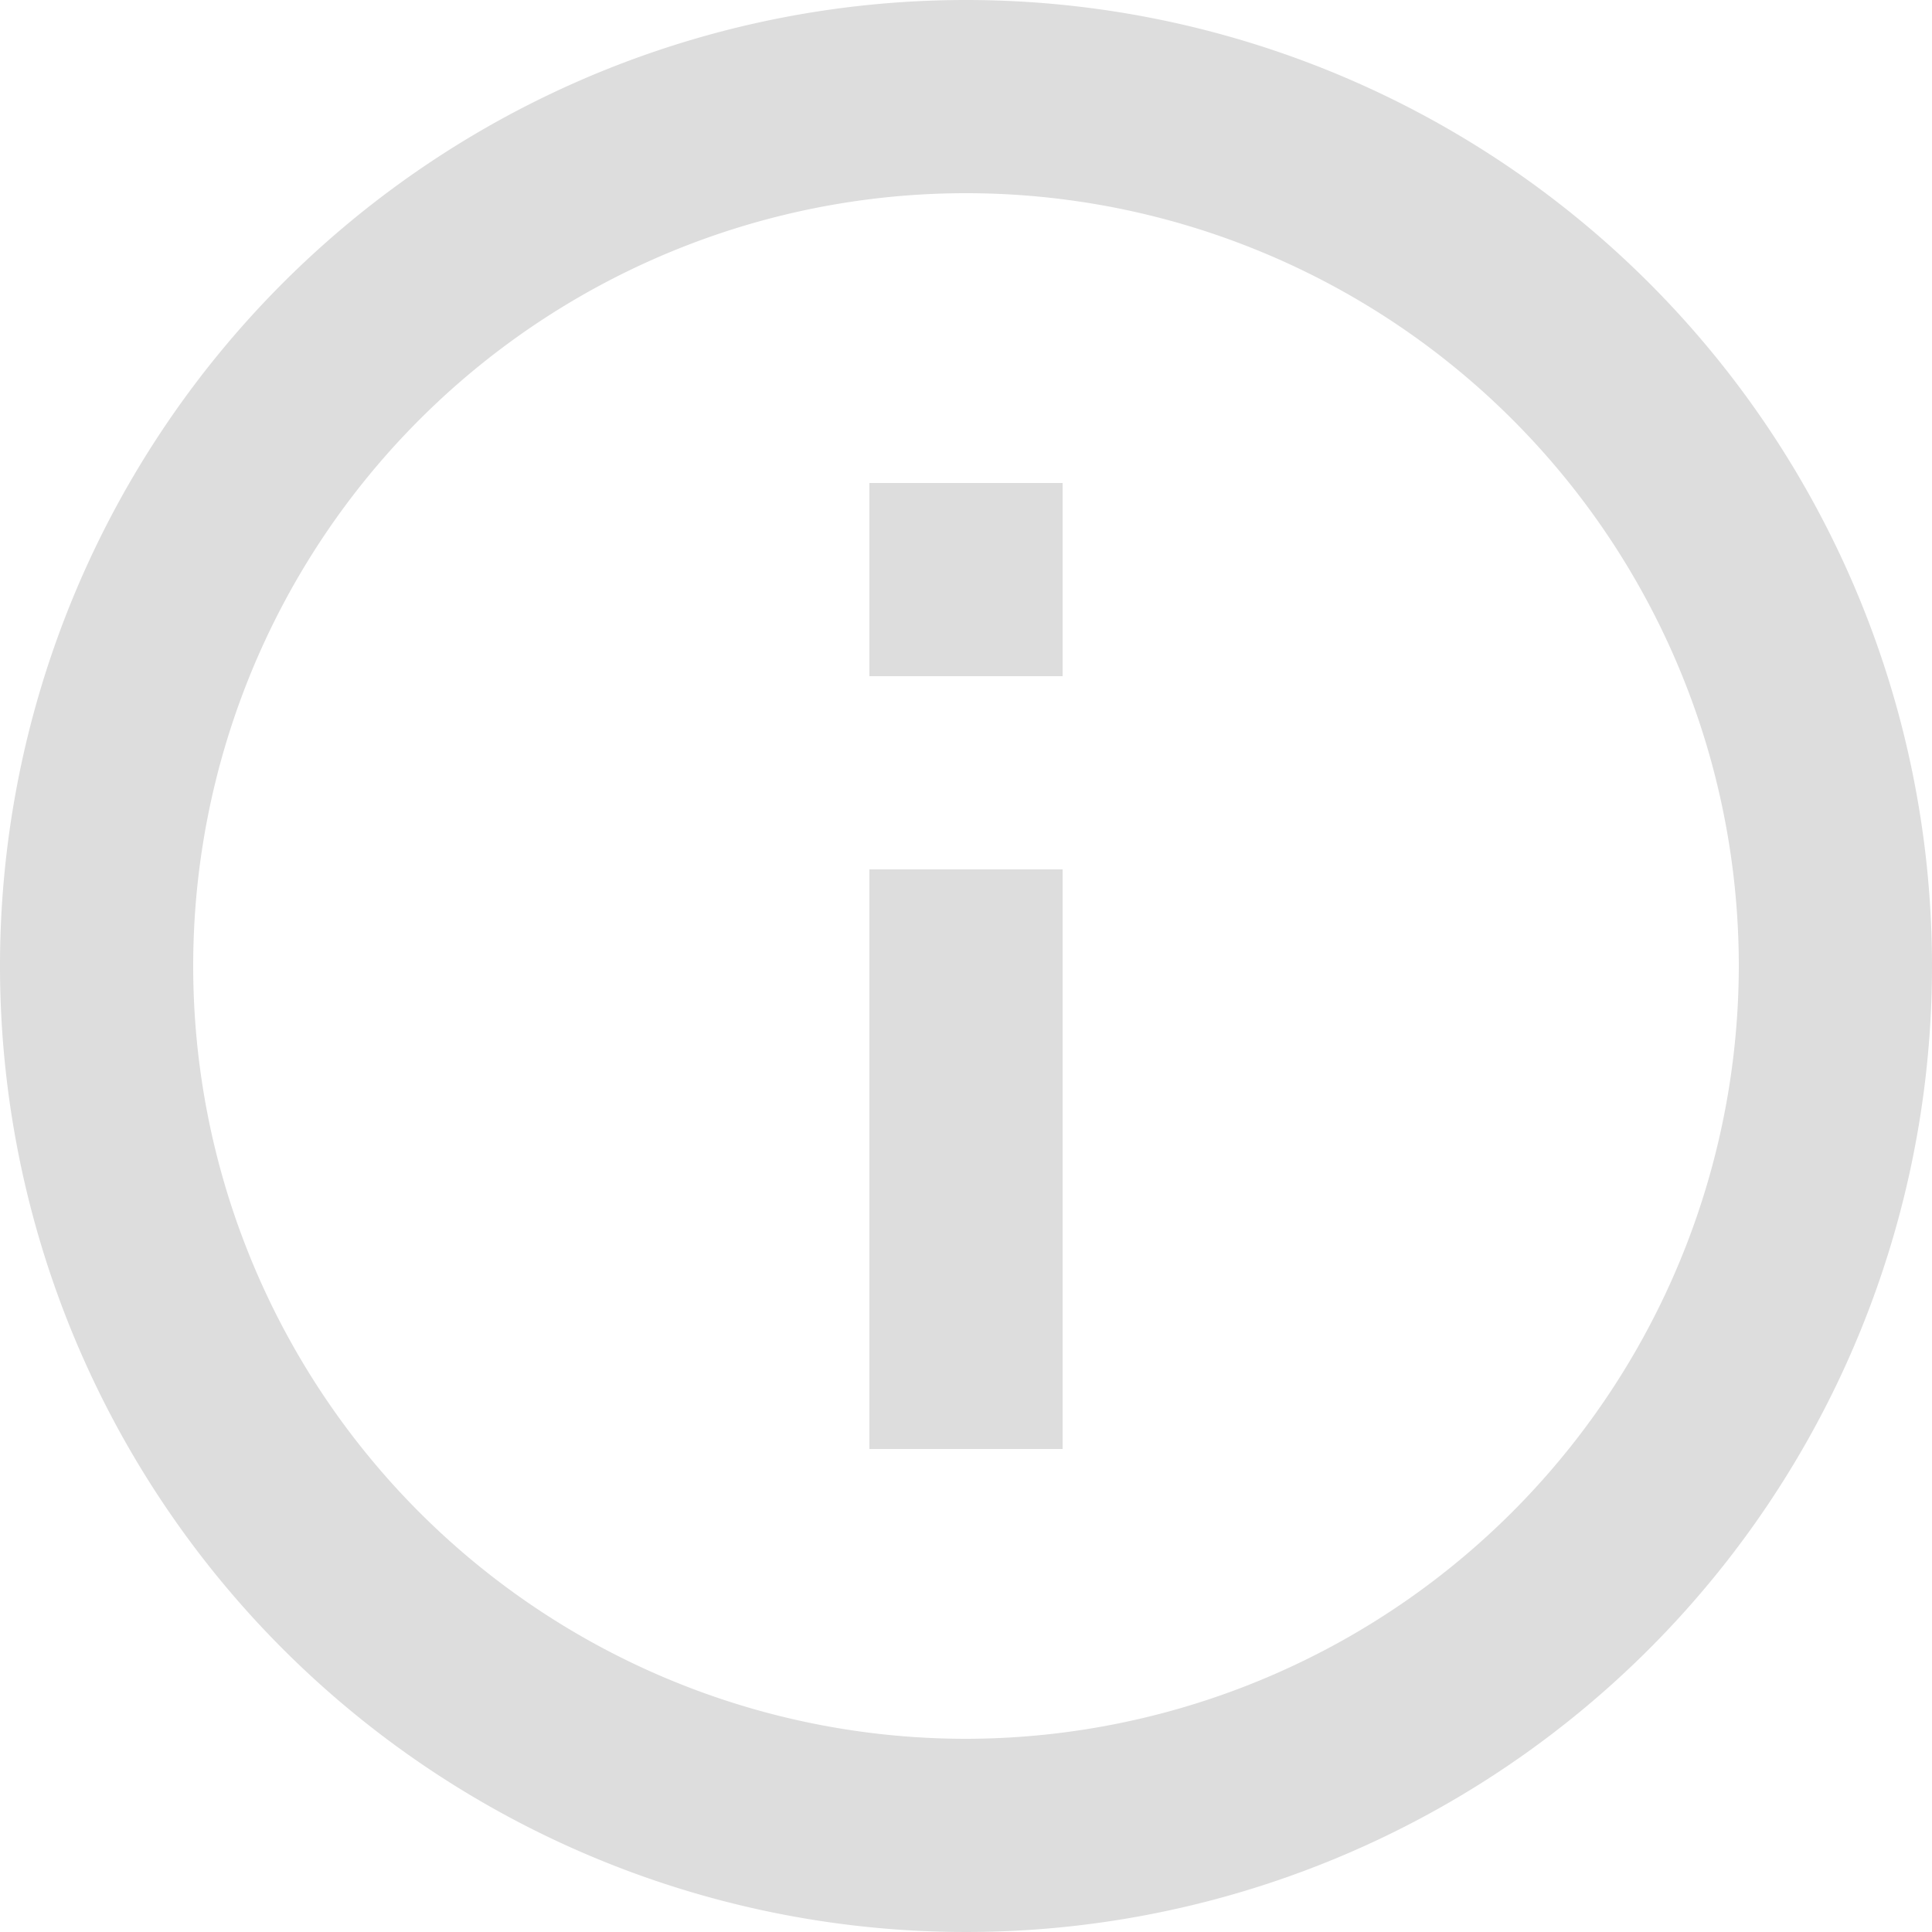 <svg xmlns="http://www.w3.org/2000/svg" width="18" height="18" viewBox="0 0 18 18"><defs><style>.a{fill:#ddd;}</style></defs><path class="a" d="M10.1,8.3h1.8V6.5H10.1M11,18.2A7.2,7.2,0,1,1,18.2,11,7.21,7.21,0,0,1,11,18.2M11,2a9,9,0,1,0,9,9,9,9,0,0,0-9-9m-.9,13.5h1.8V10.1H10.1Z" transform="translate(-2 -2)"/></svg>
